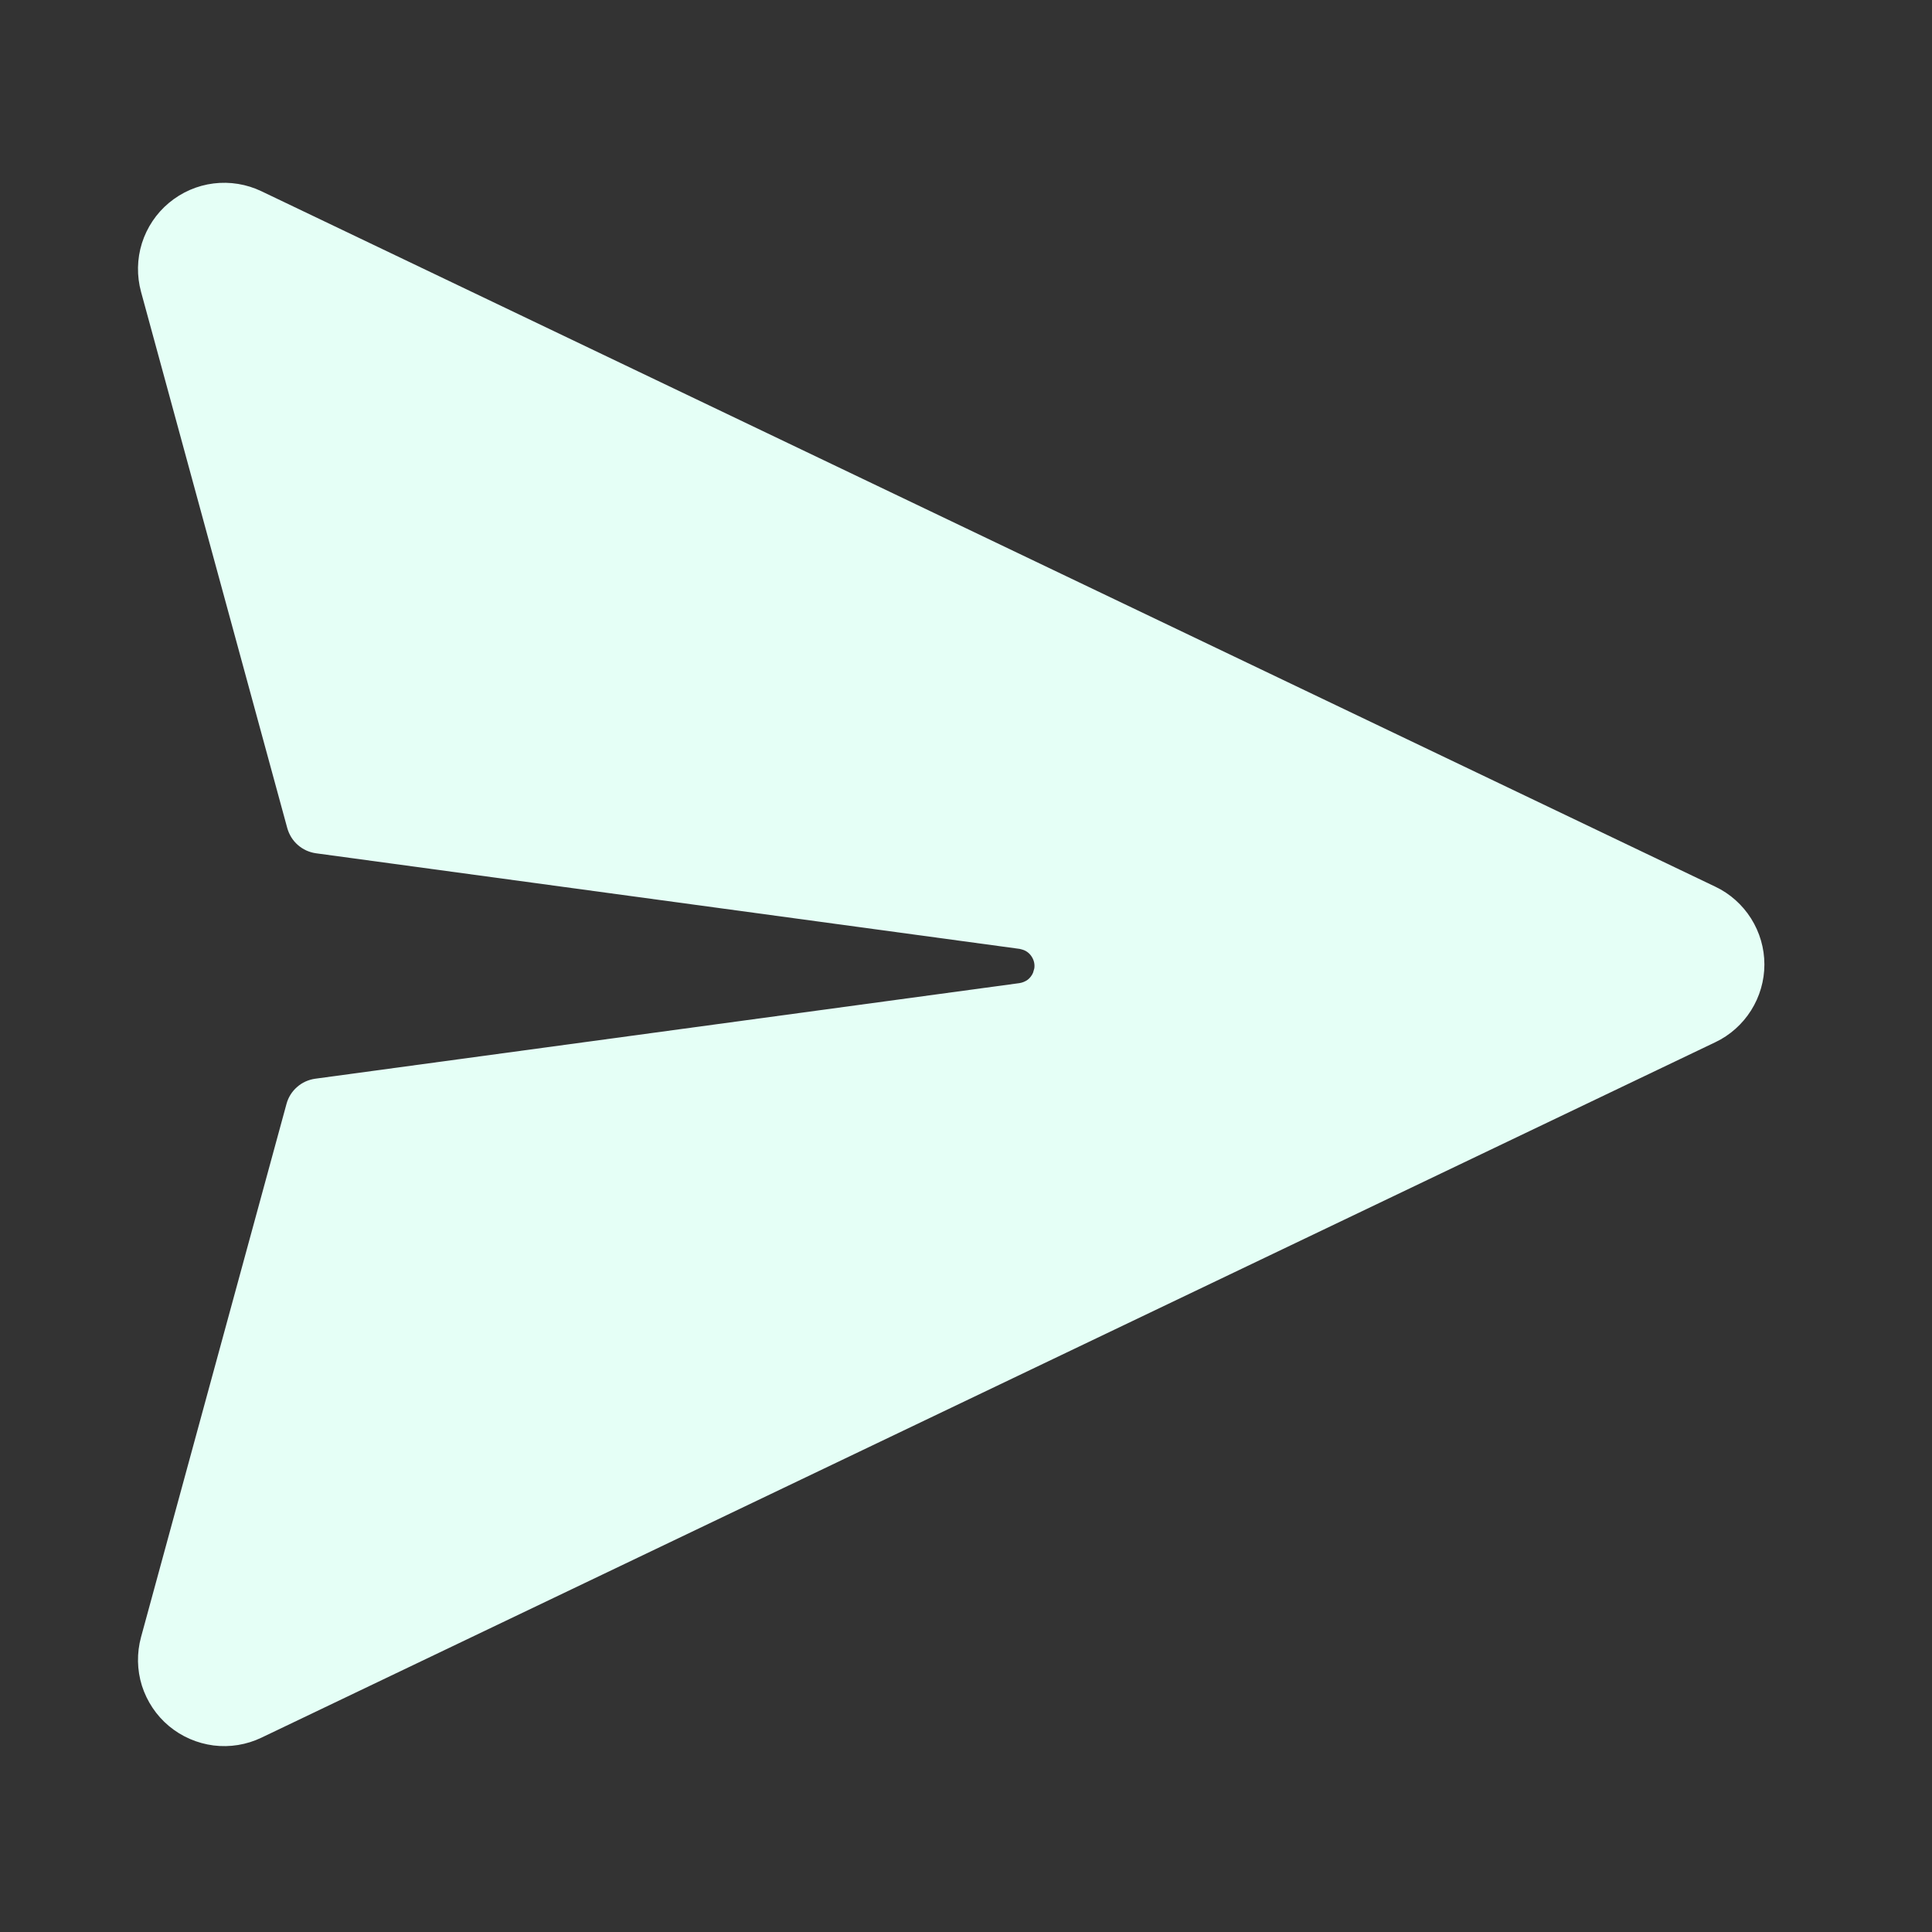 <svg width="20" height="20" viewBox="0 0 20 20" fill="none" xmlns="http://www.w3.org/2000/svg">
<rect x="0" y="0" width="20" height="20" fill="#333333" stroke="none"/>
<path d="M2.707 1.98L17.757 9.179C17.909 9.251 18.037 9.366 18.127 9.508C18.217 9.651 18.265 9.816 18.265 9.984C18.265 10.152 18.217 10.317 18.127 10.46C18.037 10.602 17.909 10.717 17.757 10.789L2.707 17.988C2.553 18.062 2.38 18.09 2.211 18.069C2.041 18.047 1.881 17.978 1.749 17.868C1.618 17.759 1.521 17.613 1.469 17.45C1.418 17.287 1.415 17.112 1.46 16.947L2.966 11.427C2.984 11.36 3.022 11.299 3.075 11.253C3.127 11.206 3.193 11.177 3.262 11.167L10.555 10.177C10.585 10.172 10.614 10.16 10.639 10.142C10.663 10.123 10.682 10.098 10.694 10.07L10.707 10.025C10.713 9.985 10.705 9.945 10.684 9.91C10.664 9.875 10.633 9.848 10.595 9.834L10.556 9.823L3.27 8.833C3.201 8.823 3.136 8.794 3.083 8.747C3.03 8.701 2.993 8.64 2.974 8.573L1.46 3.021C1.415 2.856 1.418 2.681 1.469 2.518C1.521 2.354 1.618 2.209 1.749 2.1C1.881 1.99 2.041 1.92 2.211 1.899C2.38 1.878 2.553 1.906 2.707 1.98Z" fill="#E5FFF6"/>
</svg>

